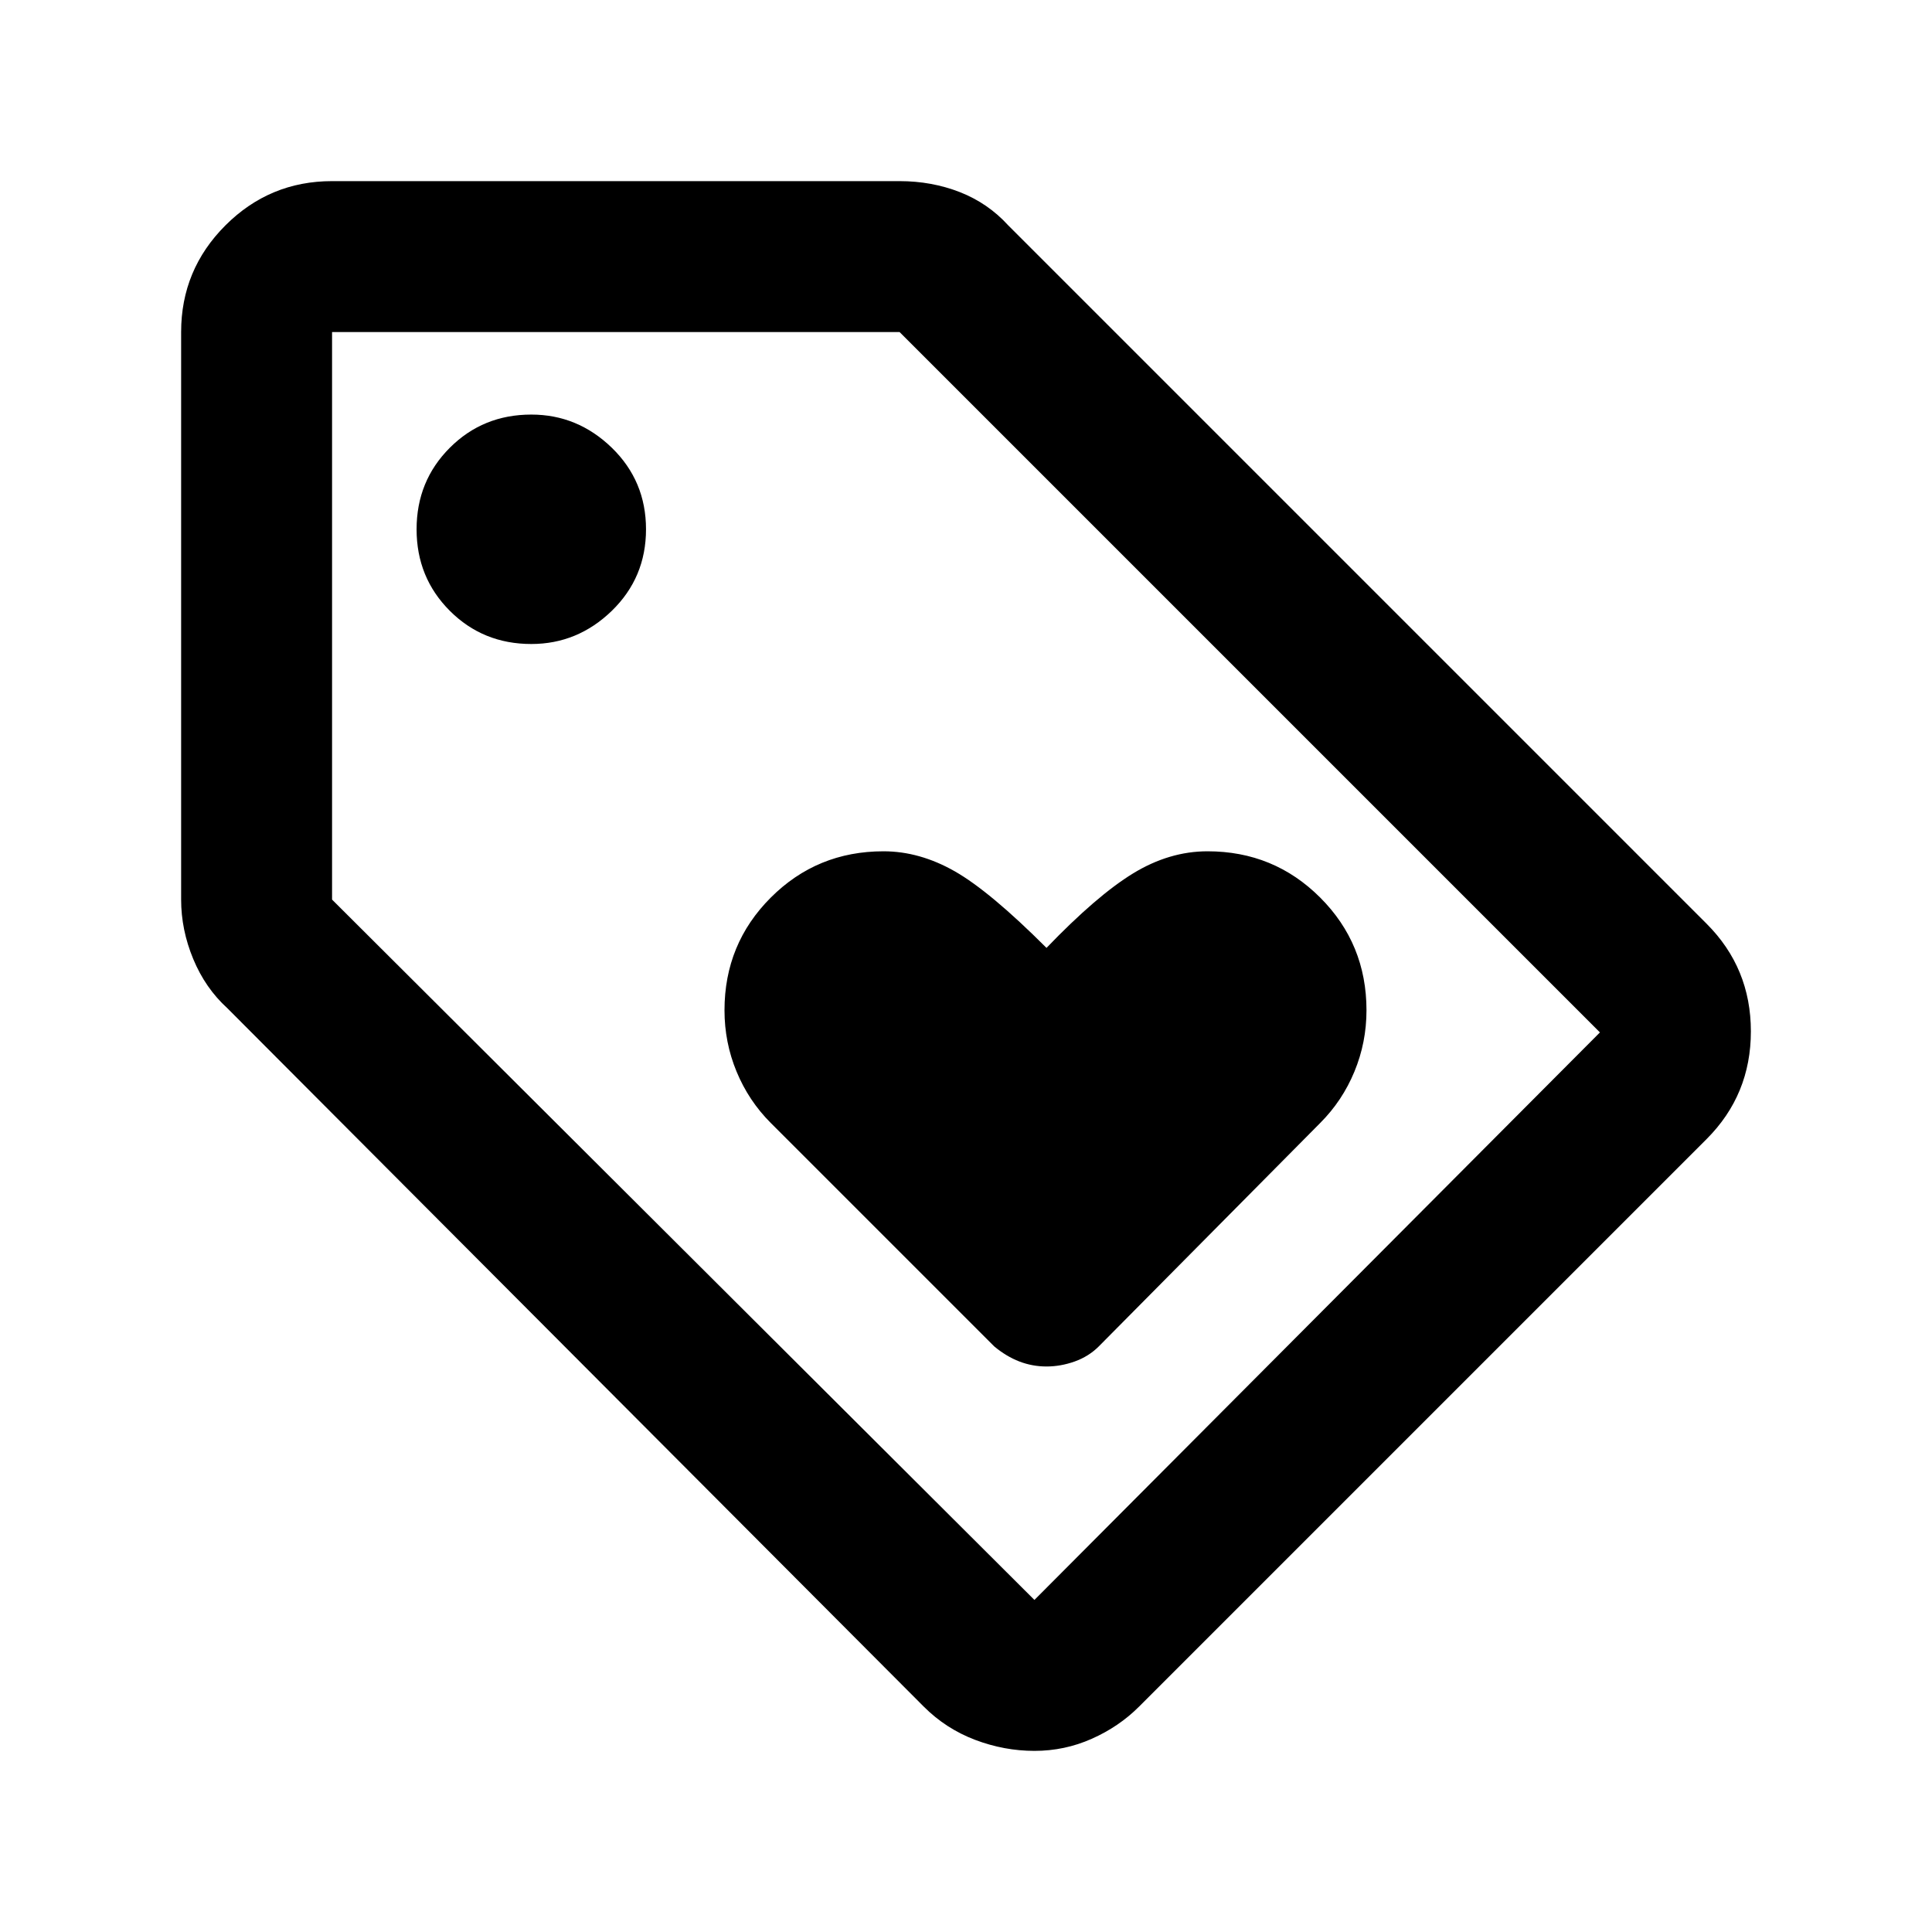 <svg xmlns="http://www.w3.org/2000/svg" height="24" width="24"><path d="M13 16.975q.175 0 .35-.062.175-.063.3-.188l2.75-2.775q.275-.275.425-.638.15-.362.15-.762 0-.825-.575-1.4t-1.4-.575q-.475 0-.925.275-.45.275-1.075.925-.7-.7-1.137-.95-.438-.25-.888-.25-.825 0-1.4.575T9 12.55q0 .4.15.762.15.363.425.638l2.775 2.775q.15.125.313.188.162.062.337.062Zm-.15 4.775q-.375 0-.737-.137-.363-.138-.638-.413l-8.65-8.675q-.275-.25-.425-.613-.15-.362-.15-.737v-7.05q0-.775.55-1.325.55-.55 1.325-.55h7.05q.4 0 .75.137.35.138.6.413l8.675 8.675q.55.55.55 1.337 0 .788-.55 1.338l-7.05 7.05q-.25.25-.588.4-.337.15-.712.15Zm0-1.875 7.025-7.05-8.7-8.7h-7.05v7.05ZM6.6 8q.575 0 1-.412.425-.413.425-1.013 0-.6-.425-1.013-.425-.412-1-.412-.6 0-1.012.412-.413.413-.413 1.013 0 .6.413 1.013Q6 8 6.6 8ZM4.125 4.125Z"/></svg>